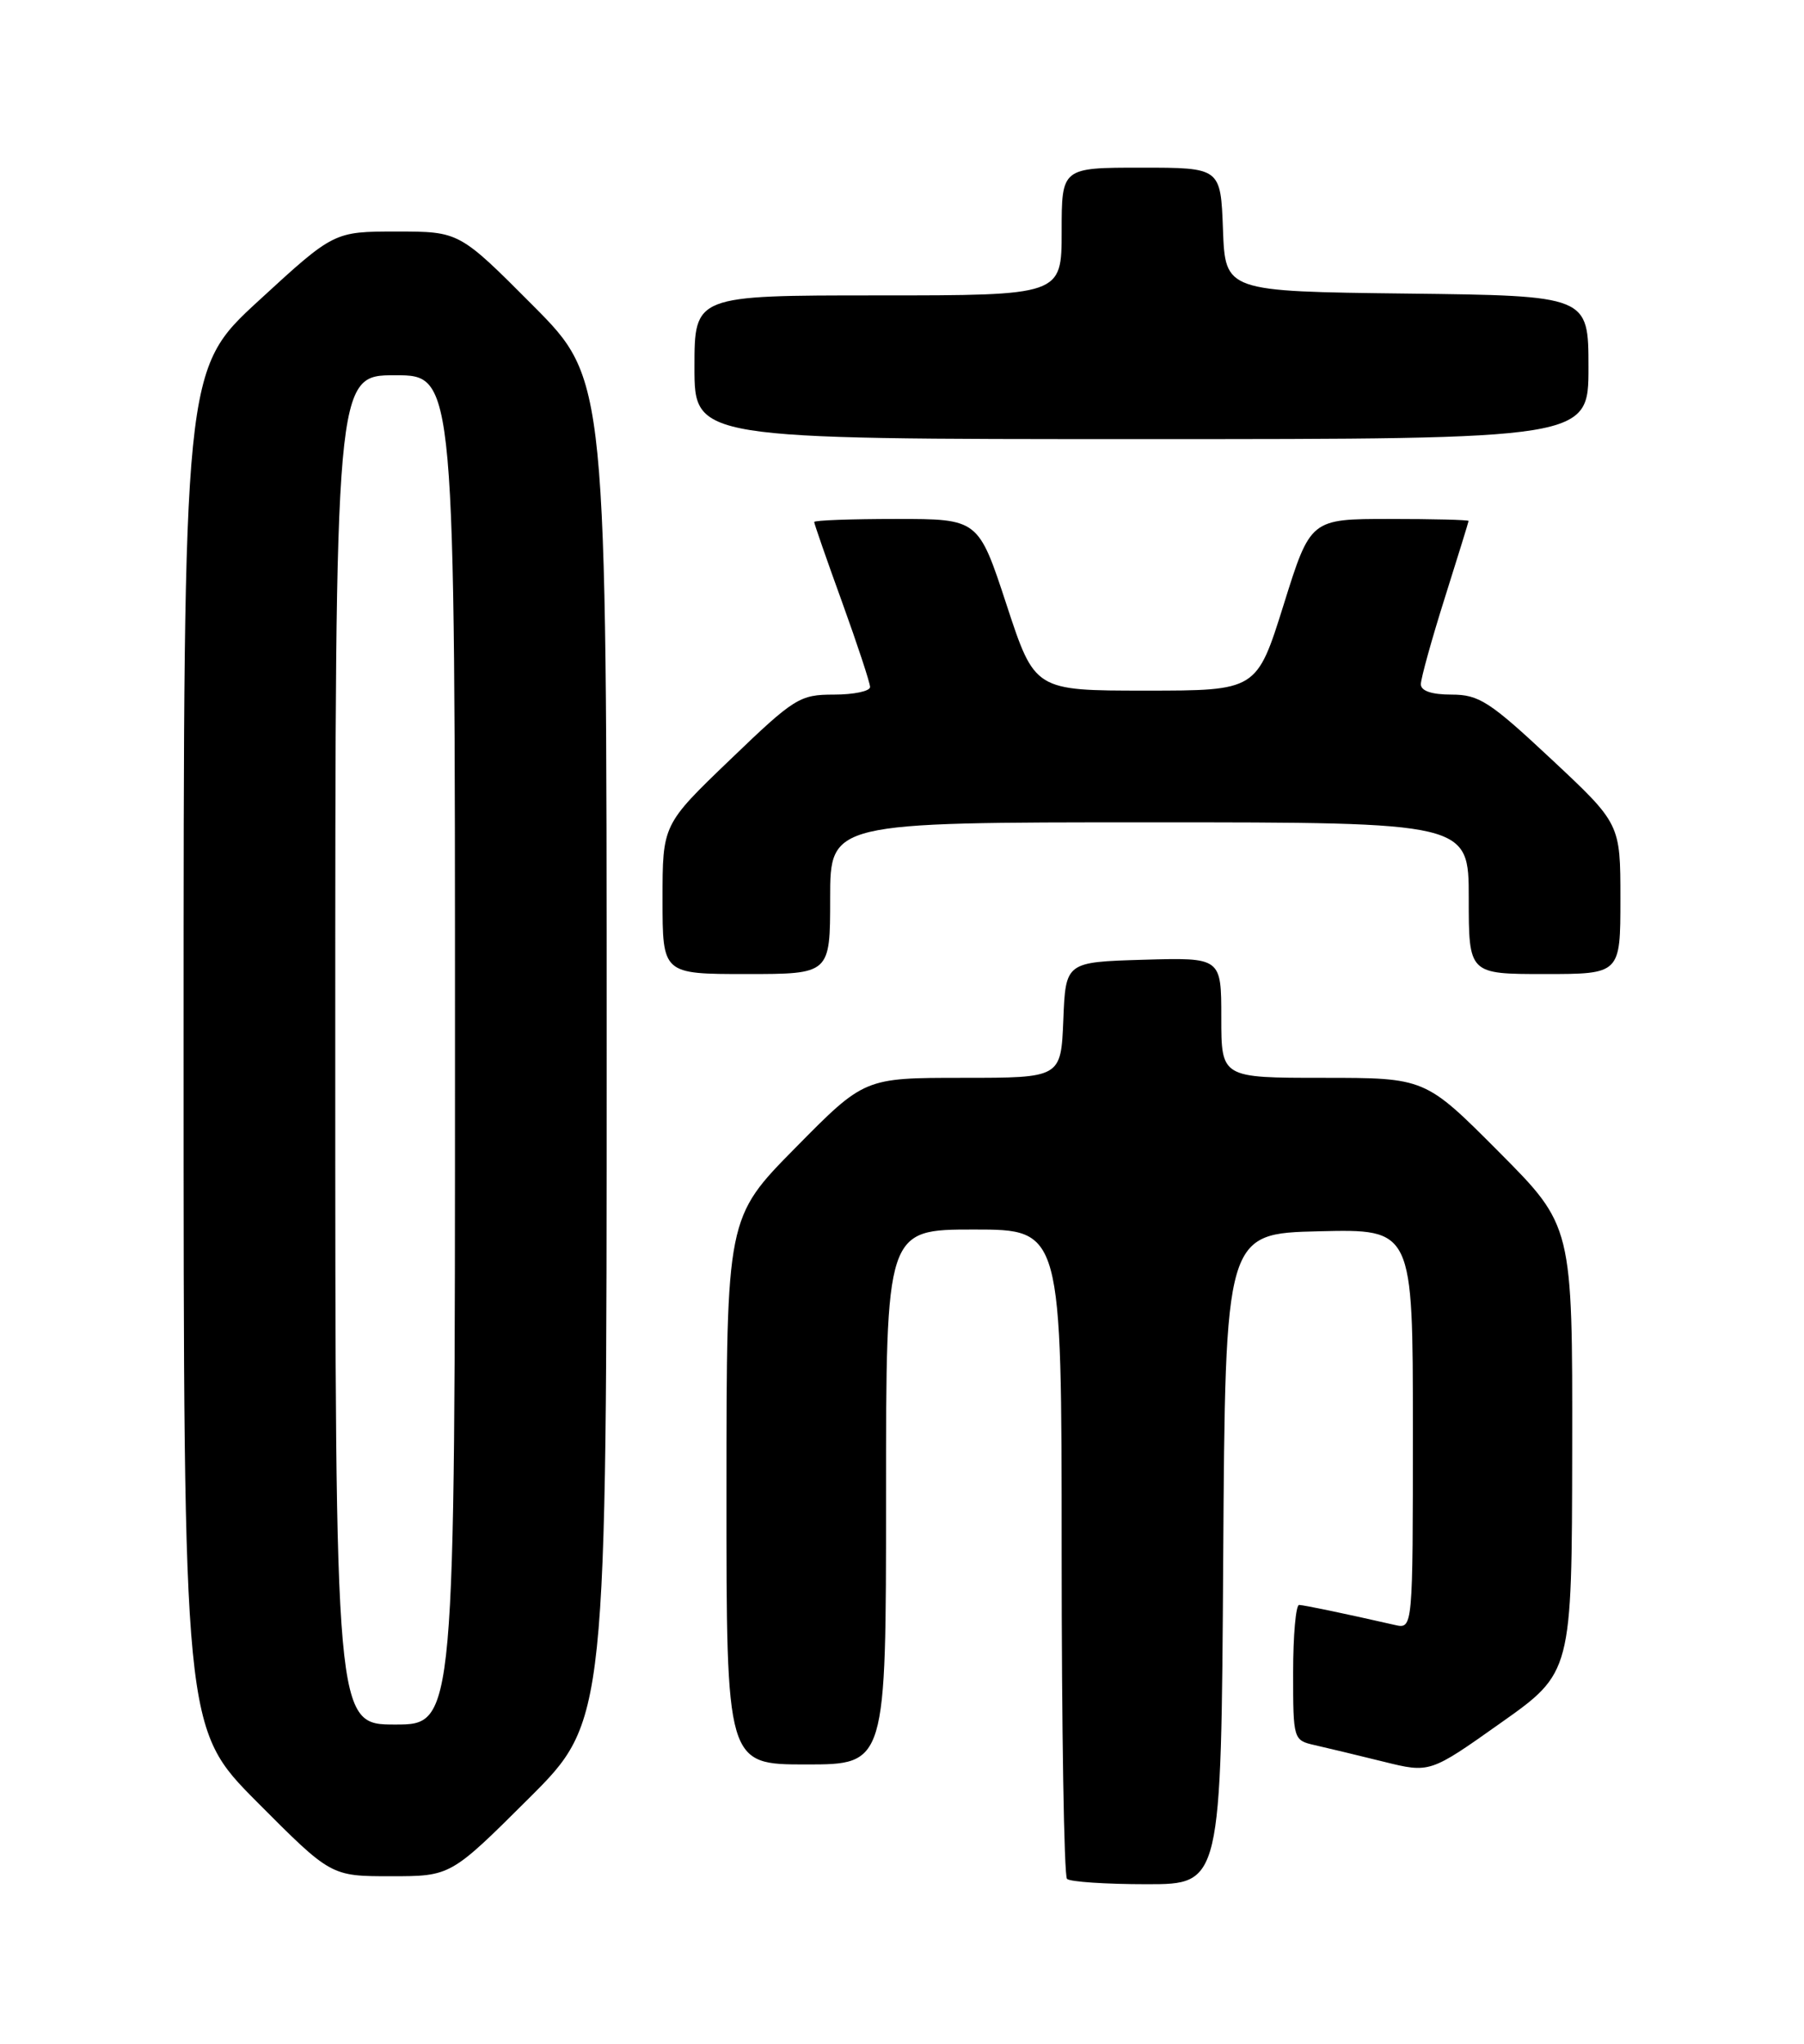 <?xml version="1.0" encoding="UTF-8" standalone="no"?>
<!DOCTYPE svg PUBLIC "-//W3C//DTD SVG 1.1//EN" "http://www.w3.org/Graphics/SVG/1.1/DTD/svg11.dtd" >
<svg xmlns="http://www.w3.org/2000/svg" xmlns:xlink="http://www.w3.org/1999/xlink" version="1.1" viewBox="0 0 226 256">
 <g >
 <path fill="currentColor"
d=" M 153.24 195.25 C 153.50 154.50 153.50 154.50 165.25 154.22 C 177.00 153.94 177.00 153.94 177.00 178.99 C 177.00 204.04 177.00 204.04 174.75 203.53 C 168.39 202.08 163.42 201.05 162.75 201.02 C 162.34 201.01 162.00 204.82 162.00 209.48 C 162.00 217.92 162.02 217.97 164.75 218.59 C 166.26 218.93 170.12 219.86 173.32 220.65 C 179.13 222.09 179.13 222.09 188.02 215.79 C 196.92 209.50 196.92 209.50 196.96 181.52 C 197.00 153.54 197.00 153.54 187.77 144.27 C 178.54 135.00 178.54 135.00 165.77 135.00 C 153.00 135.00 153.00 135.00 153.00 127.46 C 153.00 119.93 153.00 119.93 143.25 120.21 C 133.50 120.50 133.50 120.50 133.21 127.75 C 132.91 135.00 132.91 135.00 120.60 135.00 C 108.29 135.00 108.29 135.00 99.66 143.75 C 91.02 152.50 91.02 152.50 91.01 186.75 C 91.00 221.00 91.00 221.00 101.00 221.00 C 111.00 221.00 111.00 221.00 111.00 187.50 C 111.00 154.00 111.00 154.00 122.00 154.00 C 133.00 154.00 133.00 154.00 133.00 194.33 C 133.00 216.52 133.30 234.97 133.67 235.33 C 134.03 235.70 138.53 236.00 143.66 236.00 C 152.98 236.00 152.98 236.00 153.24 195.25 Z  M 66.23 225.27 C 76.00 215.54 76.00 215.54 76.00 131.54 C 76.00 47.54 76.00 47.54 66.77 38.27 C 57.54 29.00 57.54 29.00 49.68 29.00 C 41.83 29.00 41.83 29.00 32.41 37.66 C 23.00 46.31 23.00 46.31 23.00 131.39 C 23.00 216.46 23.00 216.46 32.23 225.73 C 41.46 235.00 41.46 235.00 48.96 235.00 C 56.46 235.00 56.46 235.00 66.23 225.27 Z  M 104.00 112.50 C 104.00 103.00 104.00 103.00 144.00 103.00 C 184.00 103.00 184.00 103.00 184.00 112.50 C 184.00 122.00 184.00 122.00 193.50 122.00 C 203.00 122.00 203.00 122.00 203.00 112.59 C 203.00 103.18 203.00 103.18 194.35 95.09 C 186.63 87.87 185.29 87.00 181.85 87.00 C 179.36 87.00 178.00 86.54 178.00 85.70 C 178.00 84.99 179.34 80.15 180.98 74.95 C 182.62 69.75 183.97 65.39 183.98 65.25 C 183.99 65.11 179.54 65.00 174.09 65.00 C 164.17 65.00 164.17 65.00 160.81 75.75 C 157.44 86.50 157.44 86.50 143.54 86.50 C 129.63 86.50 129.63 86.50 126.10 75.75 C 122.57 65.00 122.57 65.00 112.28 65.00 C 106.63 65.00 102.00 65.17 102.00 65.38 C 102.00 65.59 103.57 70.11 105.50 75.43 C 107.42 80.75 109.00 85.53 109.00 86.05 C 109.00 86.57 106.96 87.00 104.48 87.00 C 100.18 87.00 99.53 87.40 91.48 95.14 C 83.00 103.28 83.00 103.28 83.00 112.64 C 83.00 122.00 83.00 122.00 93.50 122.00 C 104.00 122.00 104.00 122.00 104.00 112.50 Z  M 199.00 46.02 C 199.00 37.04 199.00 37.04 176.25 36.77 C 153.50 36.50 153.50 36.50 153.21 28.75 C 152.92 21.00 152.92 21.00 142.96 21.00 C 133.00 21.00 133.00 21.00 133.00 29.00 C 133.00 37.00 133.00 37.00 110.00 37.00 C 87.00 37.00 87.00 37.00 87.00 46.00 C 87.00 55.00 87.00 55.00 143.00 55.00 C 199.00 55.00 199.00 55.00 199.00 46.02 Z  M 42.00 131.50 C 42.00 47.00 42.00 47.00 49.50 47.00 C 57.00 47.00 57.00 47.00 57.00 131.50 C 57.00 216.00 57.00 216.00 49.50 216.00 C 42.00 216.00 42.00 216.00 42.00 131.50 Z "/>
</g>
</svg>
